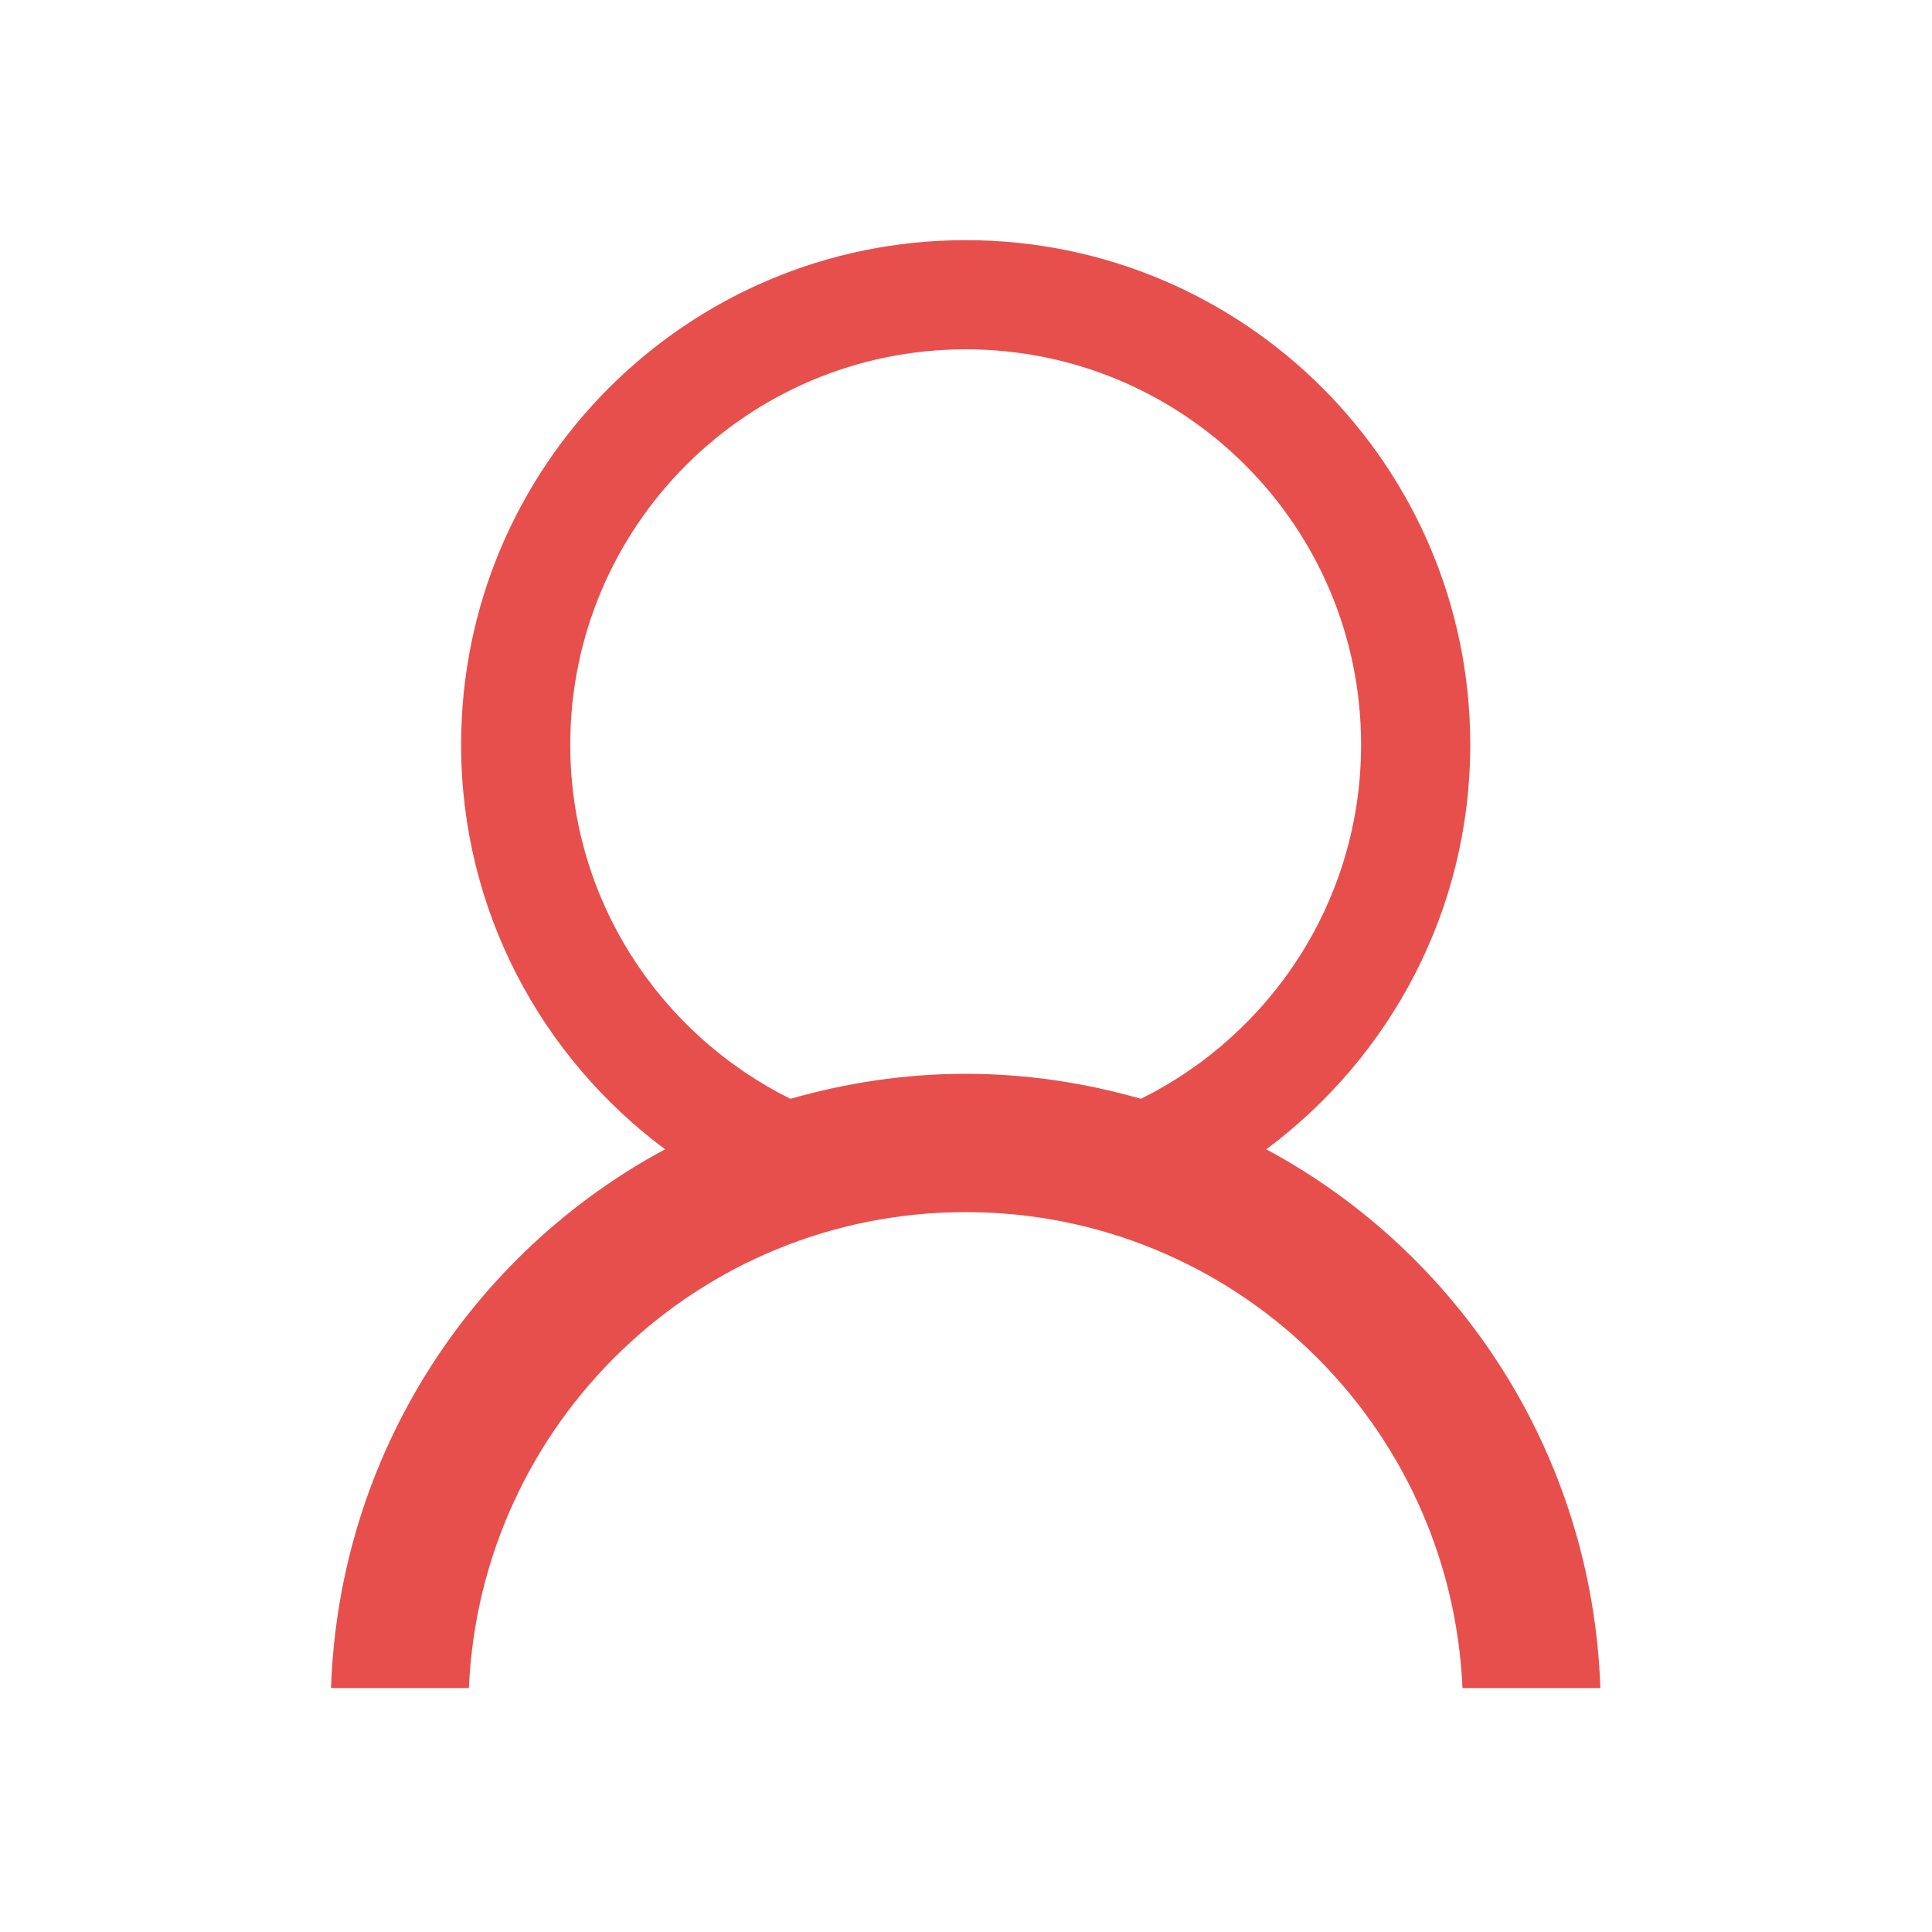 <?xml version="1.0" standalone="no"?><!DOCTYPE svg PUBLIC "-//W3C//DTD SVG 1.1//EN" "http://www.w3.org/Graphics/SVG/1.1/DTD/svg11.dtd"><svg t="1495105274212" class="icon" style="" viewBox="0 0 1024 1024" version="1.1" xmlns="http://www.w3.org/2000/svg" p-id="2852" xmlns:xlink="http://www.w3.org/1999/xlink" width="17" height="17"><defs><style type="text/css"></style></defs><path d="M268.261 828.802" p-id="2853" fill="#e74f4d"></path><path d="M591.677 609.136" p-id="2854" fill="#e74f4d"></path><path d="M667.757 683.418" p-id="2855" fill="#e74f4d"></path><path d="M796.291 548.311" p-id="2856" fill="#e74f4d"></path><path d="M930.035 424.988" p-id="2857" fill="#e74f4d"></path><path d="M247.096 424.988" p-id="2858" fill="#e74f4d"></path><path d="M692.548 516.4" p-id="2859" fill="#e74f4d"></path><path d="M671.153 609.159c65.494-48.745 108.112-126.515 108.112-214.435 0-147.701-119.736-267.436-267.437-267.436S244.392 247.023 244.392 394.724c0 87.919 42.617 165.69 108.112 214.435C249.889 664.289 179.686 771.109 175.438 894.713l73.081 0c6.129-140.311 121.489-252.27 263.31-252.27 141.819 0 257.18 111.959 263.31 252.27l73.081 0C843.97 771.109 773.766 664.289 671.153 609.159zM604.694 582.394c-29.534-8.454-60.615-13.256-92.865-13.256s-63.331 4.802-92.867 13.256c-69.095-34.262-116.712-105.319-116.712-187.67 0-115.748 93.832-209.578 209.579-209.578s209.577 93.831 209.577 209.578C721.406 477.075 673.79 548.132 604.694 582.394z" p-id="2860" fill="#e74f4d"></path></svg>